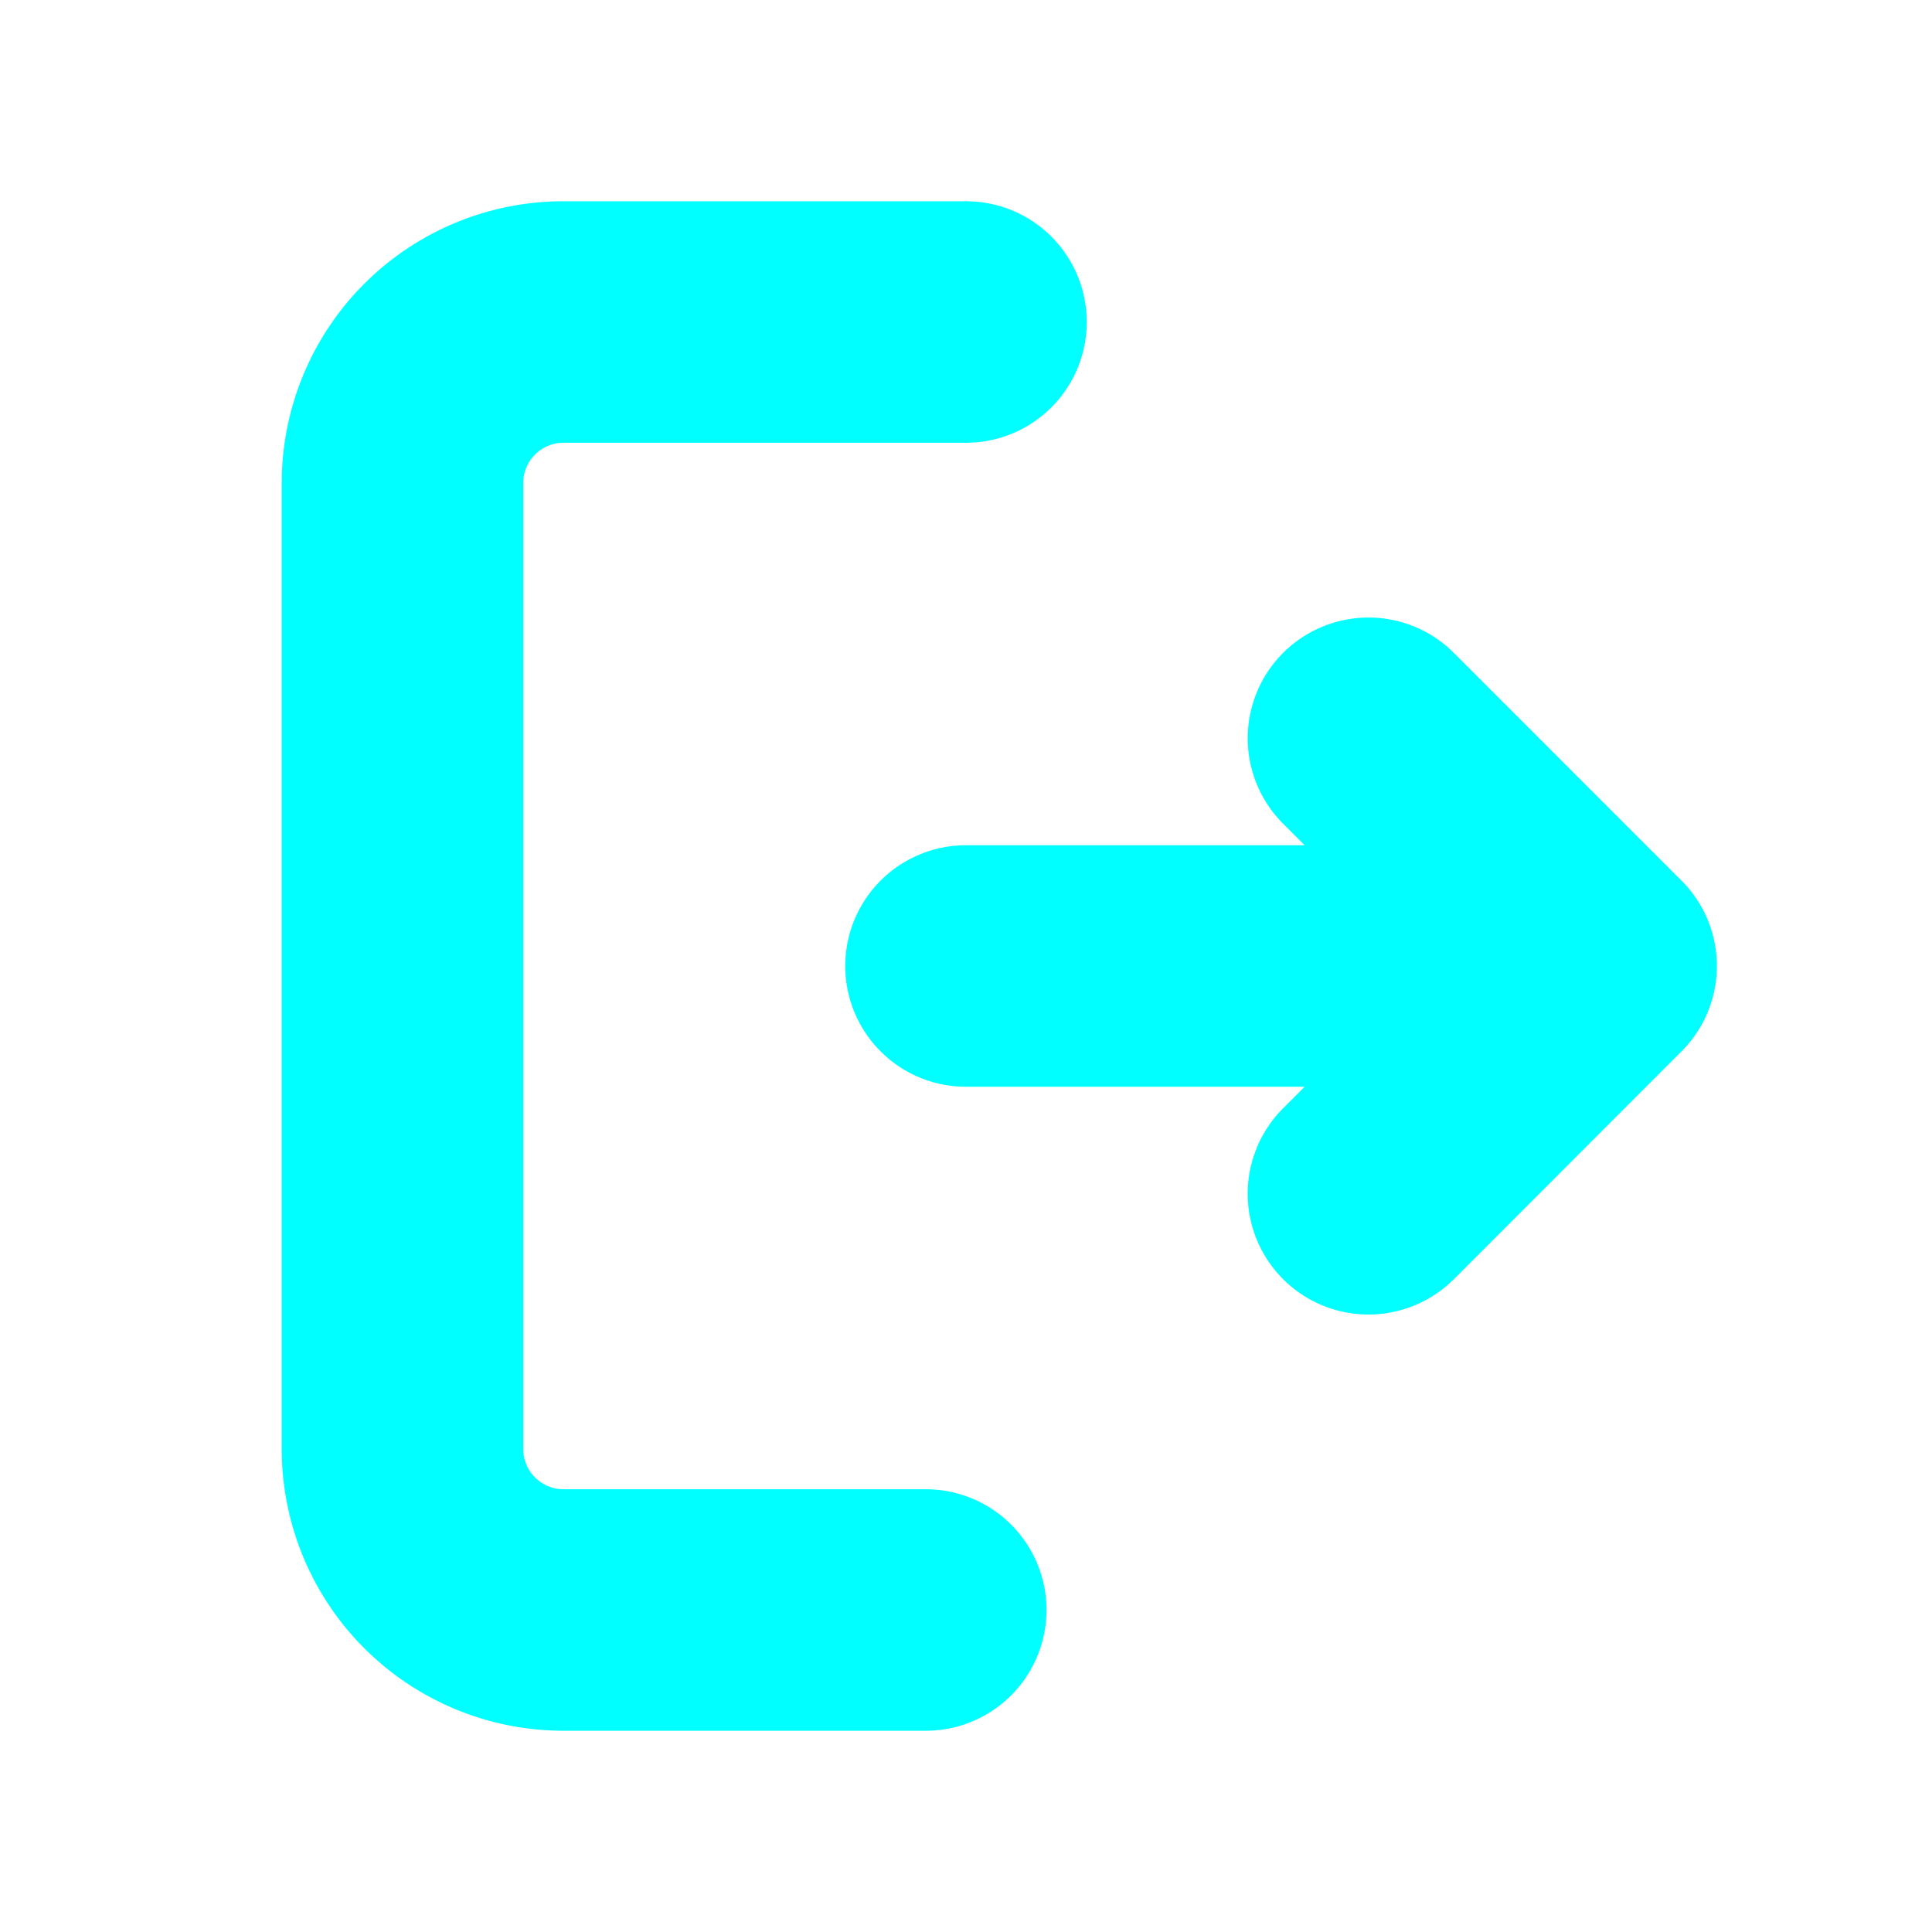 <svg xmlns="http://www.w3.org/2000/svg" width="100" height="100" viewBox="0 0 24 24"><g fill="none"><path d="M24 0v24H0V0zM12.593 23.258l-.011.002l-.071.035l-.02.004l-.014-.004l-.071-.035c-.01-.004-.019-.001-.024.005l-.004.01l-.017.428l.005.02l.01.013l.104.074l.015.004l.012-.004l.104-.074l.012-.016l.004-.017l-.017-.427c-.002-.01-.009-.017-.017-.018m.265-.113l-.013.002l-.185.093l-.01.01l-.003.011l.018.43l.005.012l.008.007l.201.093c.012.004.023 0 .029-.008l.004-.014l-.034-.614c-.003-.012-.01-.02-.02-.022m-.715.002a.023.023 0 0 0-.027.006l-.006.014l-.034.614c0 .012.007.02.017.024l.015-.002l.201-.093l.01-.008l.004-.011l.017-.43l-.003-.012l-.01-.01z"/><path fill="aqua" d="M12 2.5a1.5 1.5 0 0 1 0 3H7a.5.5 0 0 0-.5.5v12a.5.5 0 0 0 .5.5h4.5a1.5 1.5 0 0 1 0 3H7A3.5 3.5 0 0 1 3.5 18V6A3.5 3.5 0 0 1 7 2.5Zm6.06 5.61l2.829 2.83a1.5 1.5 0 0 1 0 2.12l-2.828 2.83a1.5 1.5 0 1 1-2.122-2.122l.268-.268H12a1.5 1.5 0 0 1 0-3h4.207l-.268-.268a1.5 1.5 0 1 1 2.122-2.121"/></g></svg>